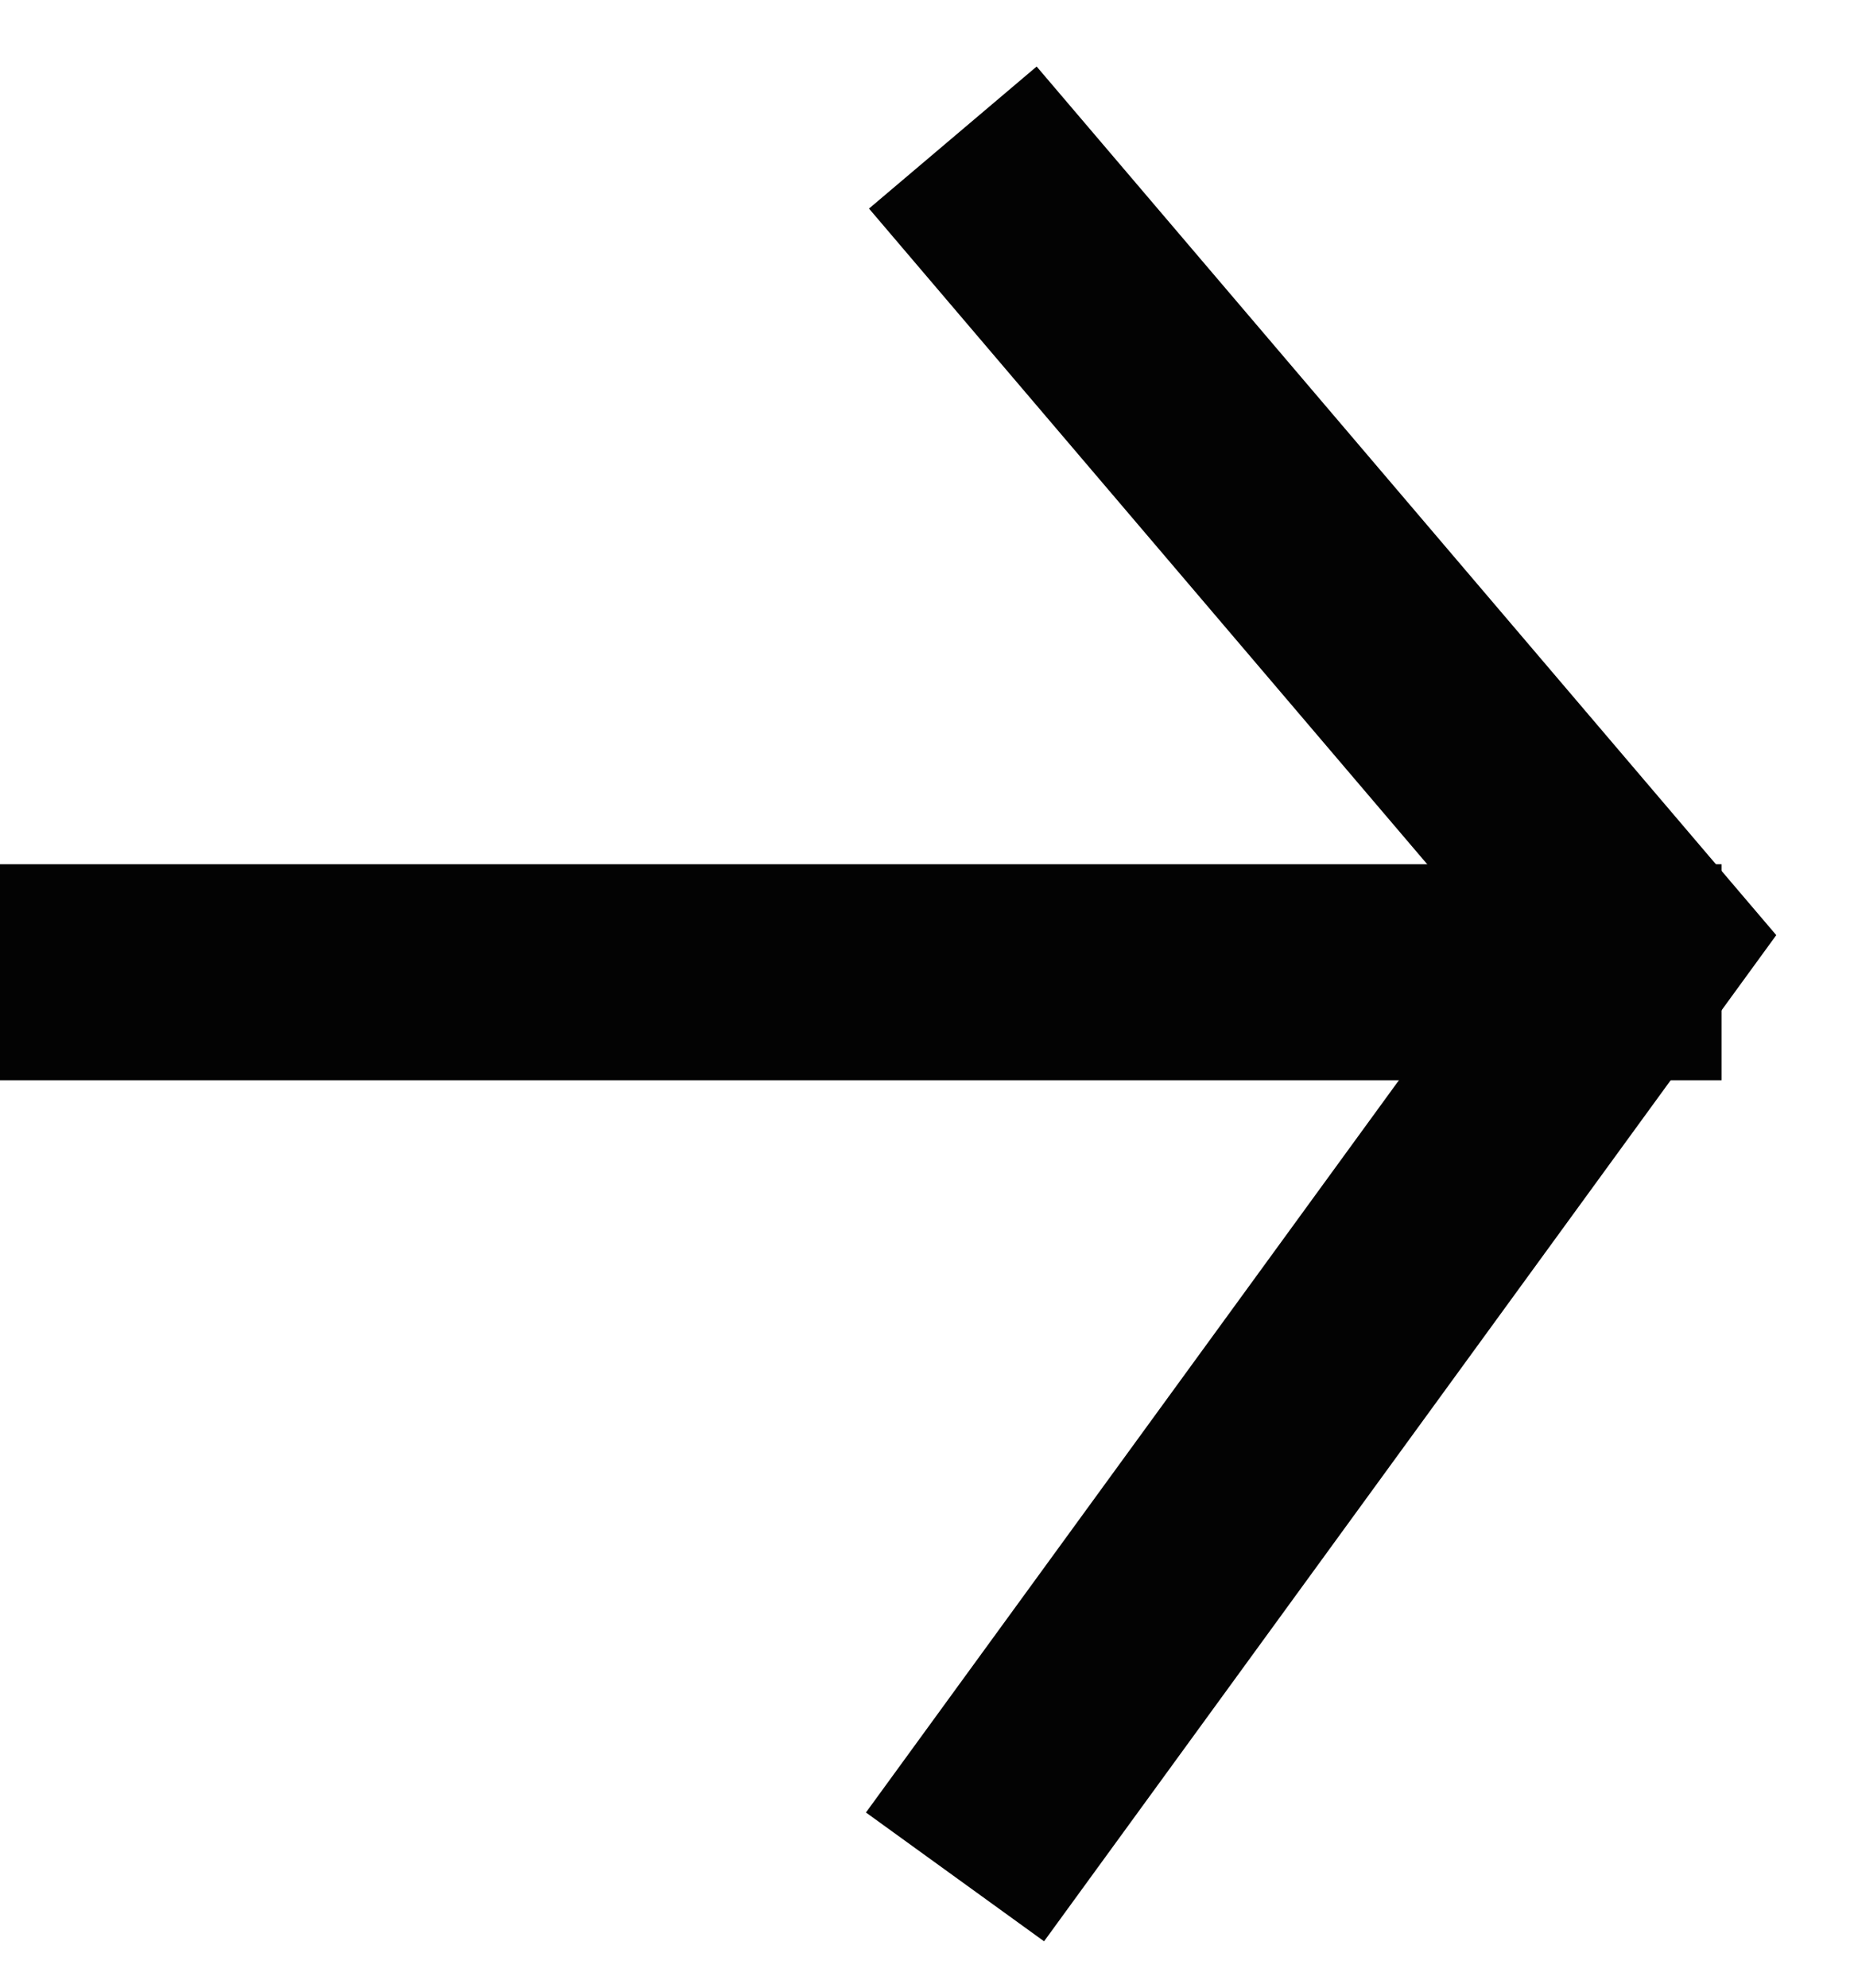 <?xml version="1.0" encoding="UTF-8"?>
<svg width="14px" height="15px" viewBox="0 0 14 15" version="1.1" xmlns="http://www.w3.org/2000/svg" xmlns:xlink="http://www.w3.org/1999/xlink">
    <!-- Generator: sketchtool 51.3 (57544) - http://www.bohemiancoding.com/sketch -->
    <title>4617AC05-114A-40A7-8D8C-0A570DEE65B1</title>
    <desc>Created with sketchtool.</desc>
    <defs></defs>
    <g id="style-guide" stroke="none" stroke-width="1" fill="none" fill-rule="evenodd">
        <g id="icons" transform="translate(-623, -39)" fill="#030303" fill-rule="nonzero">
            <g id="ico/arrow_right" transform="translate(623, 39)">
                <polygon id="Path-2" points="0 6.522 13 6.522 13 8.152 0 8.152"></polygon>
                <polygon id="Path-3" transform="translate(9.976, 7.576) rotate(-90) translate(-9.976, -7.576) " points="15.978 4.162 17.05 5.428 10.495 11.013 2.902 5.484 3.874 4.139 10.414 8.902"></polygon>
            </g>
        </g>
    </g>
</svg>
